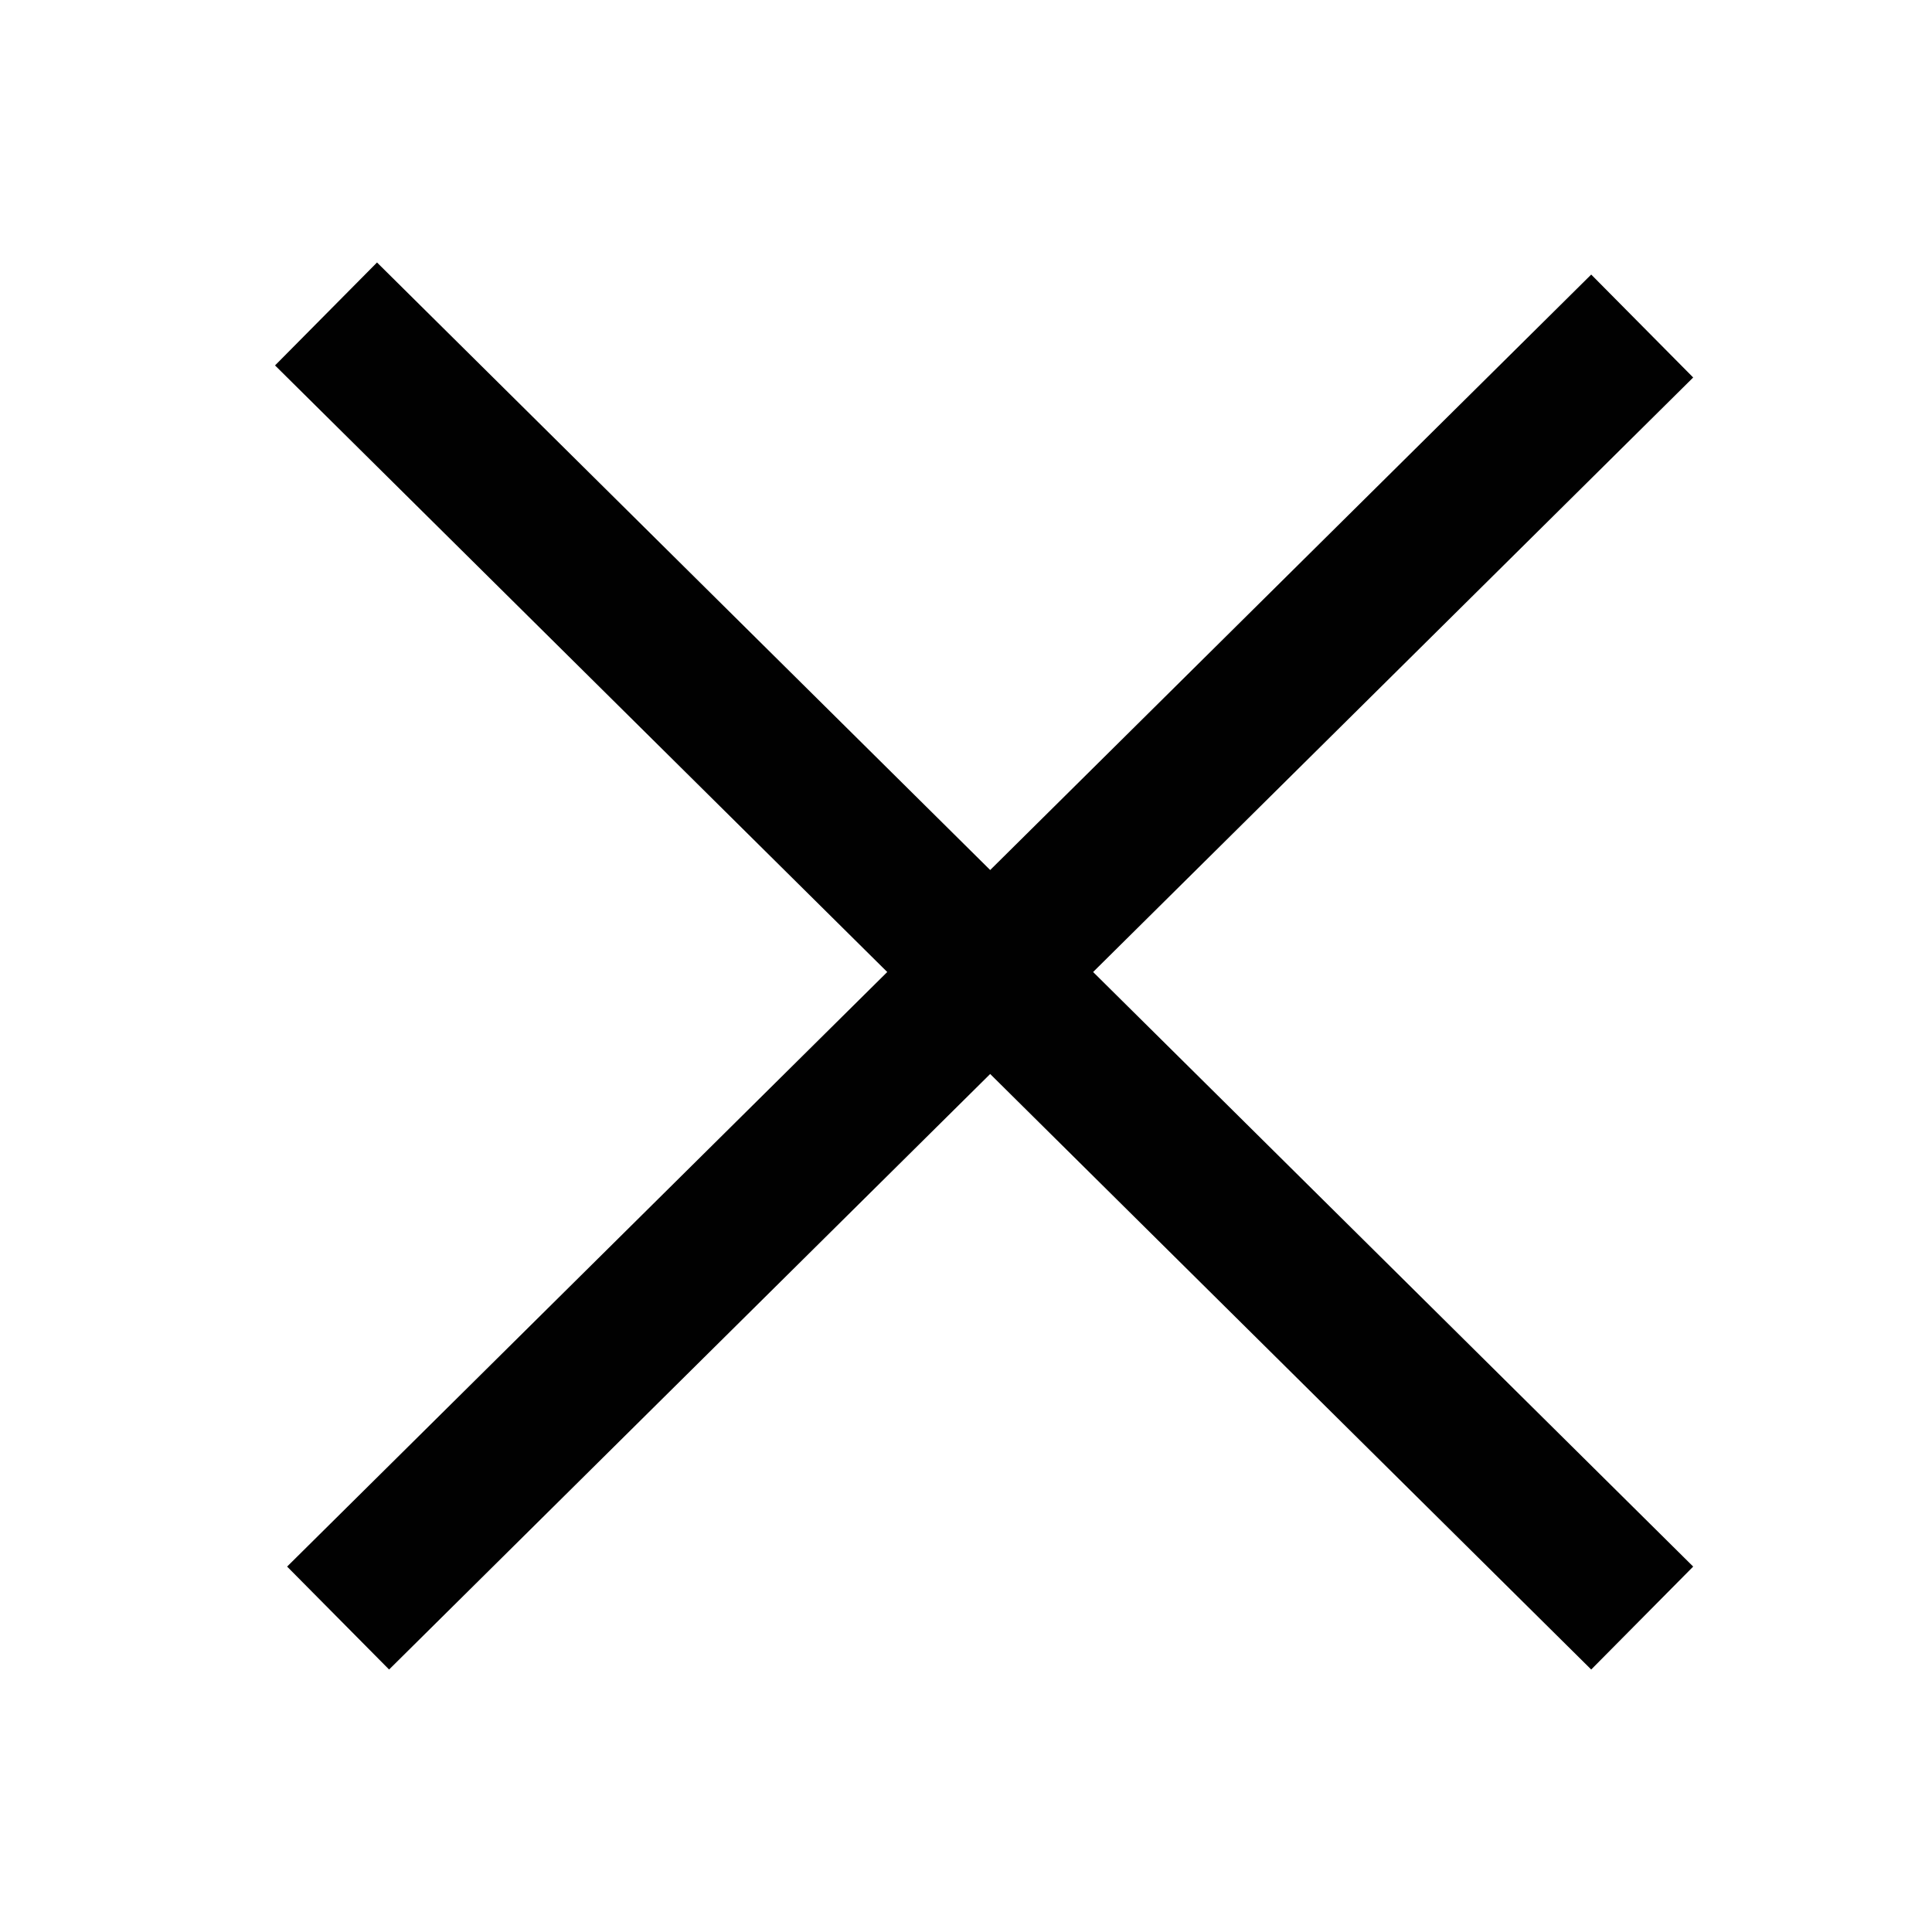 <?xml version="1.0" encoding="utf-8"?>
<!-- Generator: Adobe Illustrator 18.1.0, SVG Export Plug-In . SVG Version: 6.00 Build 0)  -->
<svg version="1.1" id="Layer_1" xmlns="http://www.w3.org/2000/svg" xmlns:xlink="http://www.w3.org/1999/xlink" x="0px" y="0px"
	 viewBox="0 0 16 16" enable-background="new 0 0 16 16" xml:space="preserve">
<line fill="none" stroke="#010101" stroke-width="1.2" stroke-miterlimit="10" x1="2.8" y1="13.4" x2="13.6" y2="2.7"/>
<line fill="none" stroke="#010101" stroke-width="1.2" stroke-miterlimit="10" x1="13.6" y1="13.4" x2="2.7" y2="2.6"/>
</svg>
